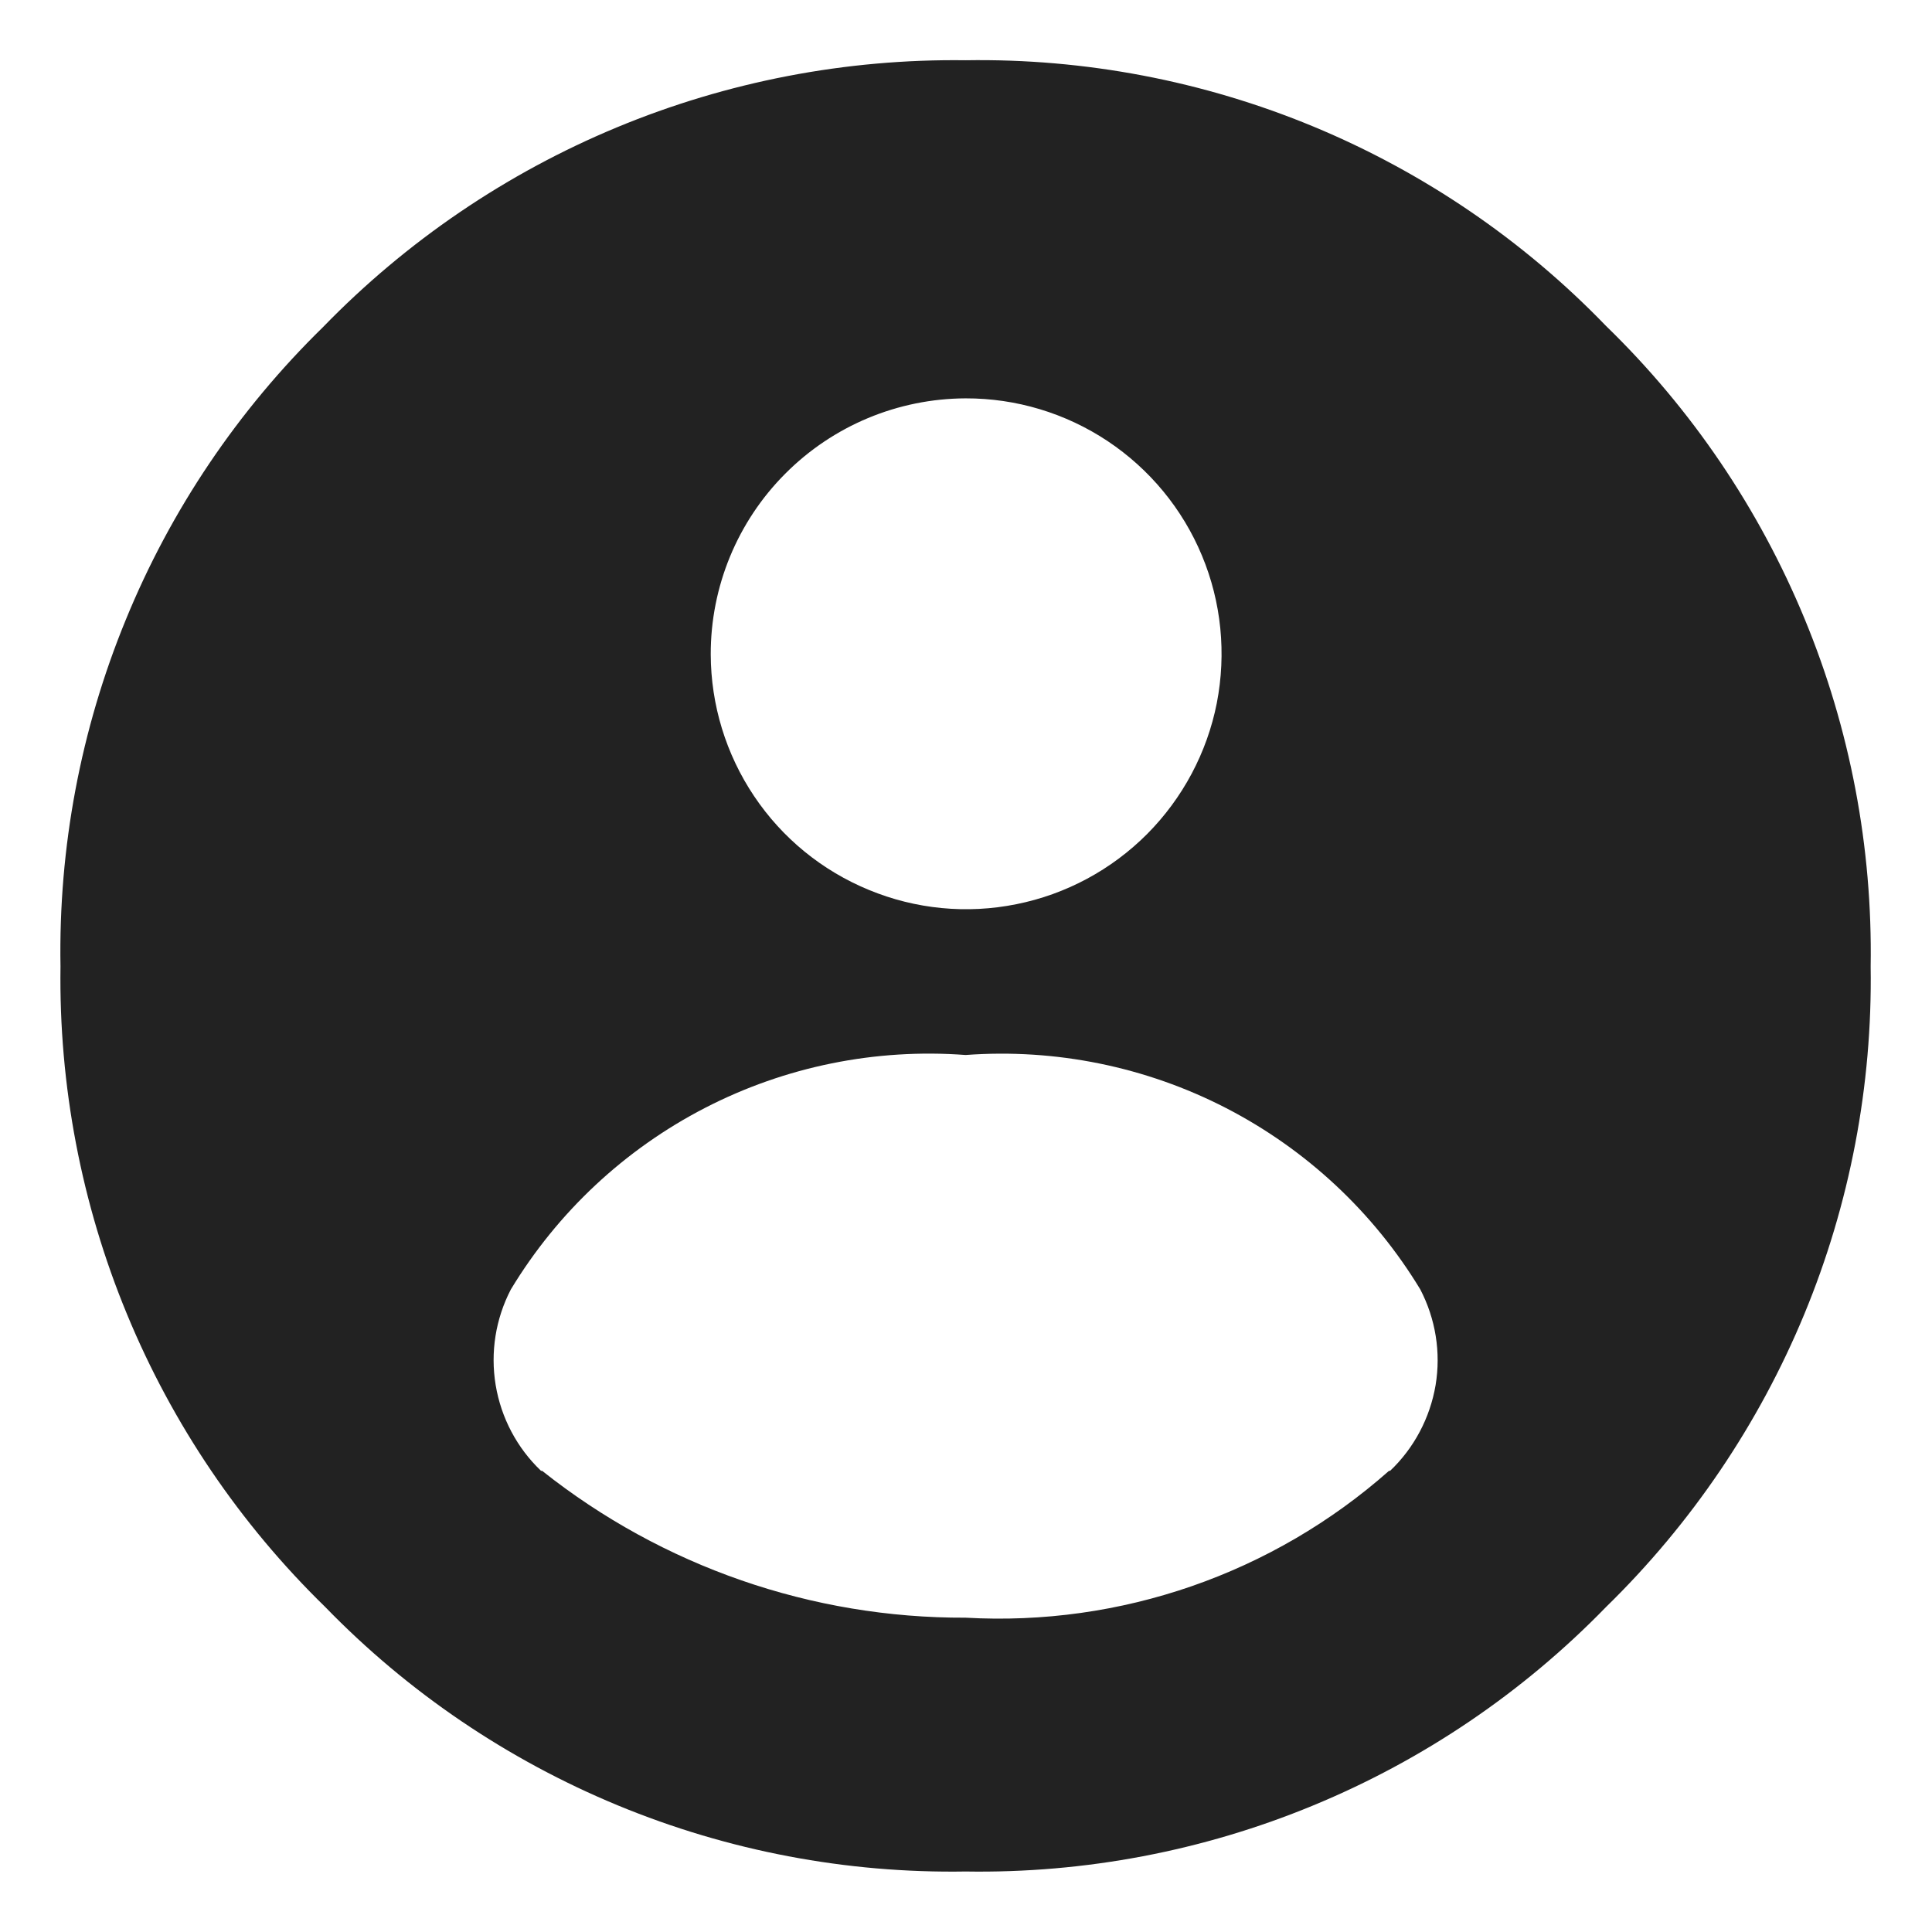 <svg width="16" height="16" viewBox="0 0 16 16" fill="none" xmlns="http://www.w3.org/2000/svg">
<path d="M13.301 2.7C12.615 1.989 11.79 1.427 10.877 1.048C9.965 0.67 8.984 0.483 7.997 0.499C7.006 0.486 6.023 0.675 5.108 1.055C4.193 1.435 3.365 1.998 2.675 2.709C1.971 3.397 1.415 4.221 1.042 5.132C0.668 6.042 0.484 7.02 0.501 8.004C0.487 8.99 0.674 9.97 1.051 10.882C1.427 11.793 1.986 12.619 2.693 13.308C3.38 14.016 4.206 14.575 5.118 14.952C6.03 15.329 7.01 15.515 7.997 15.499C8.983 15.515 9.963 15.329 10.875 14.952C11.788 14.575 12.613 14.016 13.301 13.308C14.007 12.619 14.566 11.793 14.943 10.882C15.32 9.97 15.507 8.99 15.492 8.004C15.508 7.017 15.322 6.037 14.945 5.125C14.568 4.213 14.009 3.387 13.301 2.7ZM7.997 3.299C8.415 3.298 8.824 3.421 9.173 3.653C9.521 3.885 9.793 4.214 9.954 4.601C10.115 4.987 10.157 5.412 10.077 5.823C9.996 6.233 9.795 6.61 9.5 6.907C9.205 7.203 8.828 7.406 8.418 7.488C8.008 7.571 7.583 7.53 7.196 7.37C6.809 7.211 6.478 6.941 6.245 6.593C6.012 6.246 5.887 5.837 5.886 5.419C5.885 4.858 6.107 4.32 6.503 3.923C6.899 3.525 7.436 3.301 7.997 3.299ZM11.512 12.181H11.503C10.54 13.033 9.28 13.47 7.997 13.397C6.724 13.402 5.487 12.973 4.49 12.181H4.481C4.282 11.992 4.15 11.742 4.105 11.471C4.06 11.2 4.104 10.922 4.231 10.678C4.618 10.038 5.174 9.518 5.839 9.175C6.504 8.832 7.251 8.681 7.997 8.737C8.742 8.682 9.489 8.834 10.153 9.176C10.818 9.519 11.375 10.039 11.762 10.678C11.889 10.922 11.934 11.2 11.889 11.471C11.843 11.742 11.711 11.992 11.512 12.181Z" fill="#222222"/>
</svg>
